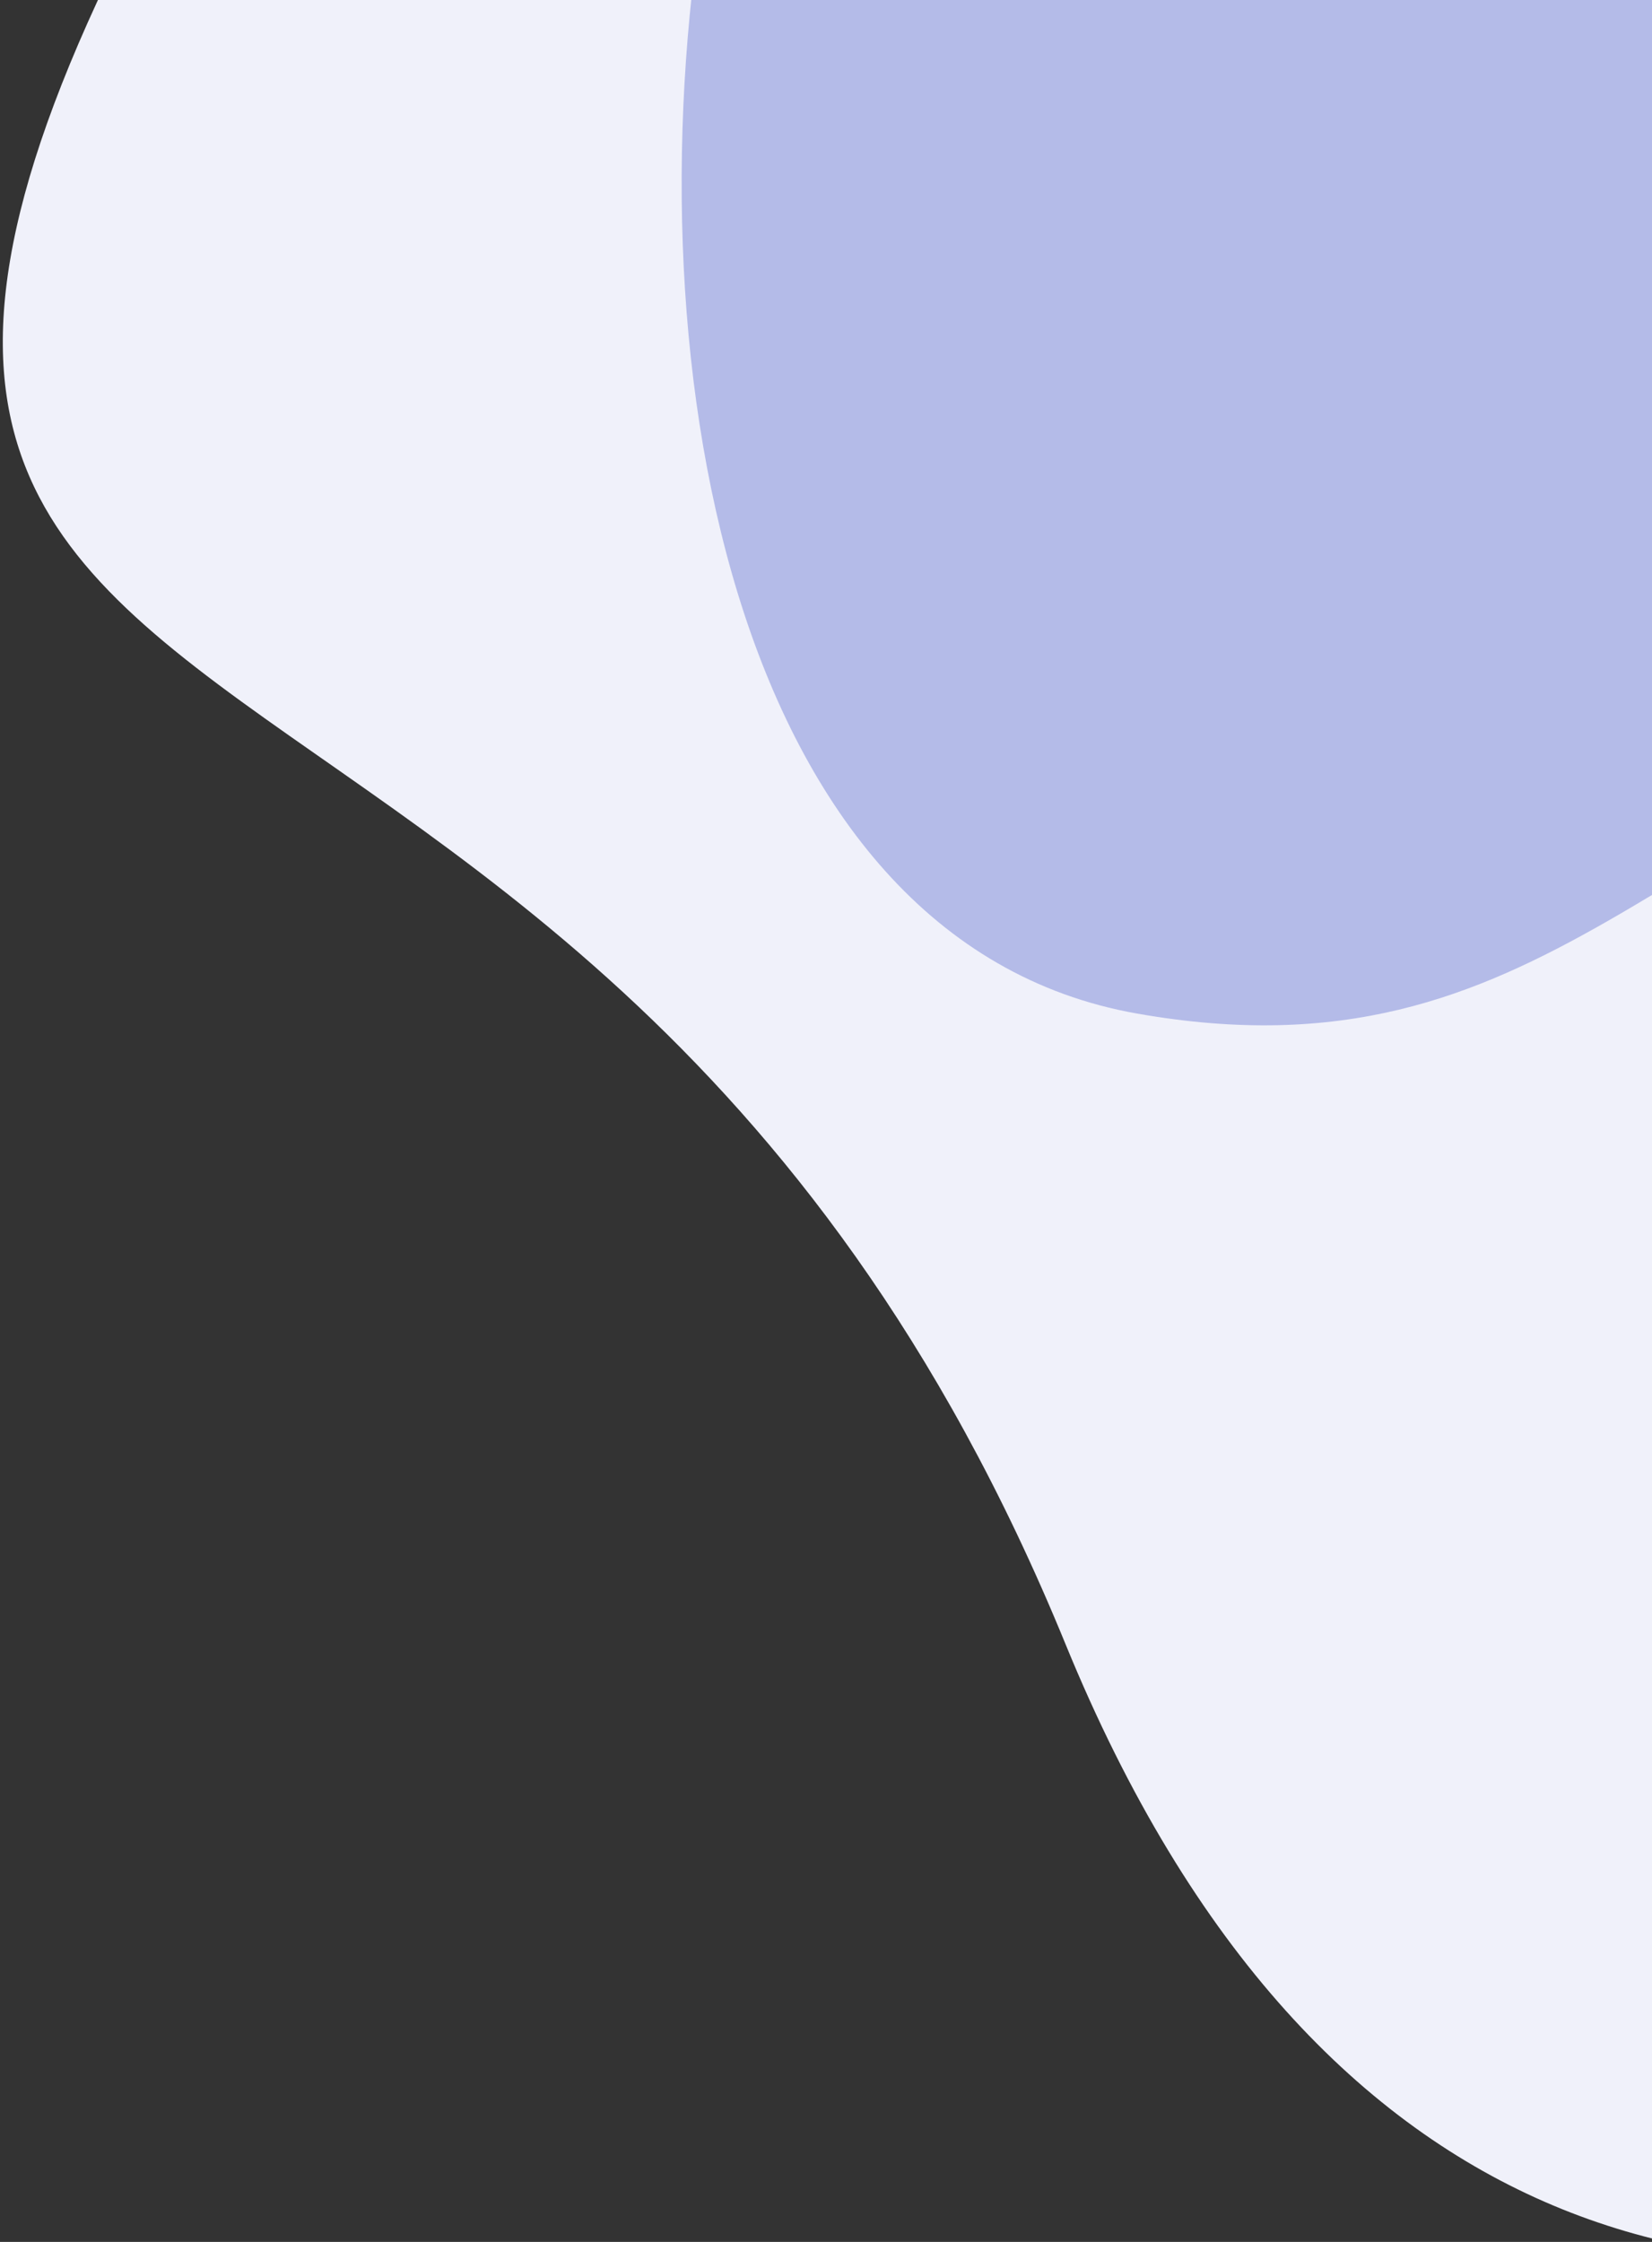 <?xml version="1.0" encoding="UTF-8"?>
<svg width="98px" height="133px" viewBox="0 0 98 133" version="1.1" xmlns="http://www.w3.org/2000/svg" xmlns:xlink="http://www.w3.org/1999/xlink">
    <rect x="0" y="0" width="98" height="133" fill="#333333" stroke="none"/>
    <!-- Generator: Sketch 63.1 (92452) - https://sketch.com -->
    <title>Group 15</title>
    <desc>Created with Sketch.</desc>
    <g id="Rough-work" stroke="none" stroke-width="1" fill="none" fill-rule="evenodd">
        <g id="GS-explore-+-support-expanded" transform="translate(-653, -266)">
            <g id="Explore" transform="translate(50, 266)">
                <g id="Group-3" transform="translate(1, 0)">
                    <g id="Group-15" transform="translate(602.166, -77.906)">
                        <path d="M128.879,21.842 C162.481,55.41 188.459,139.978 177.426,166.937 C166.393,193.897 92.969,248.565 63.04,175.437 C33.112,102.309 -28.667,132.5 15.298,60.18 C59.263,-12.139 95.278,-11.726 128.879,21.842 Z" id="Oval" fill="#F0F1FA"></path>
                        <path d="M47.592,61.161 C71.605,49.448 75.378,31.906 100.088,31.906 C124.797,31.906 136.834,65.7 136.834,93.606 C136.834,121.511 123.335,140.906 91.726,140.906 C60.116,140.906 23.579,72.874 47.592,61.161 Z" id="Mask-Copy" fill="#B4BBE8" transform="translate(88.334, 86.406) rotate(190) translate(-88.334, -86.406) "></path>
                    </g>
                </g>
            </g>
        </g>
    </g>
</svg>